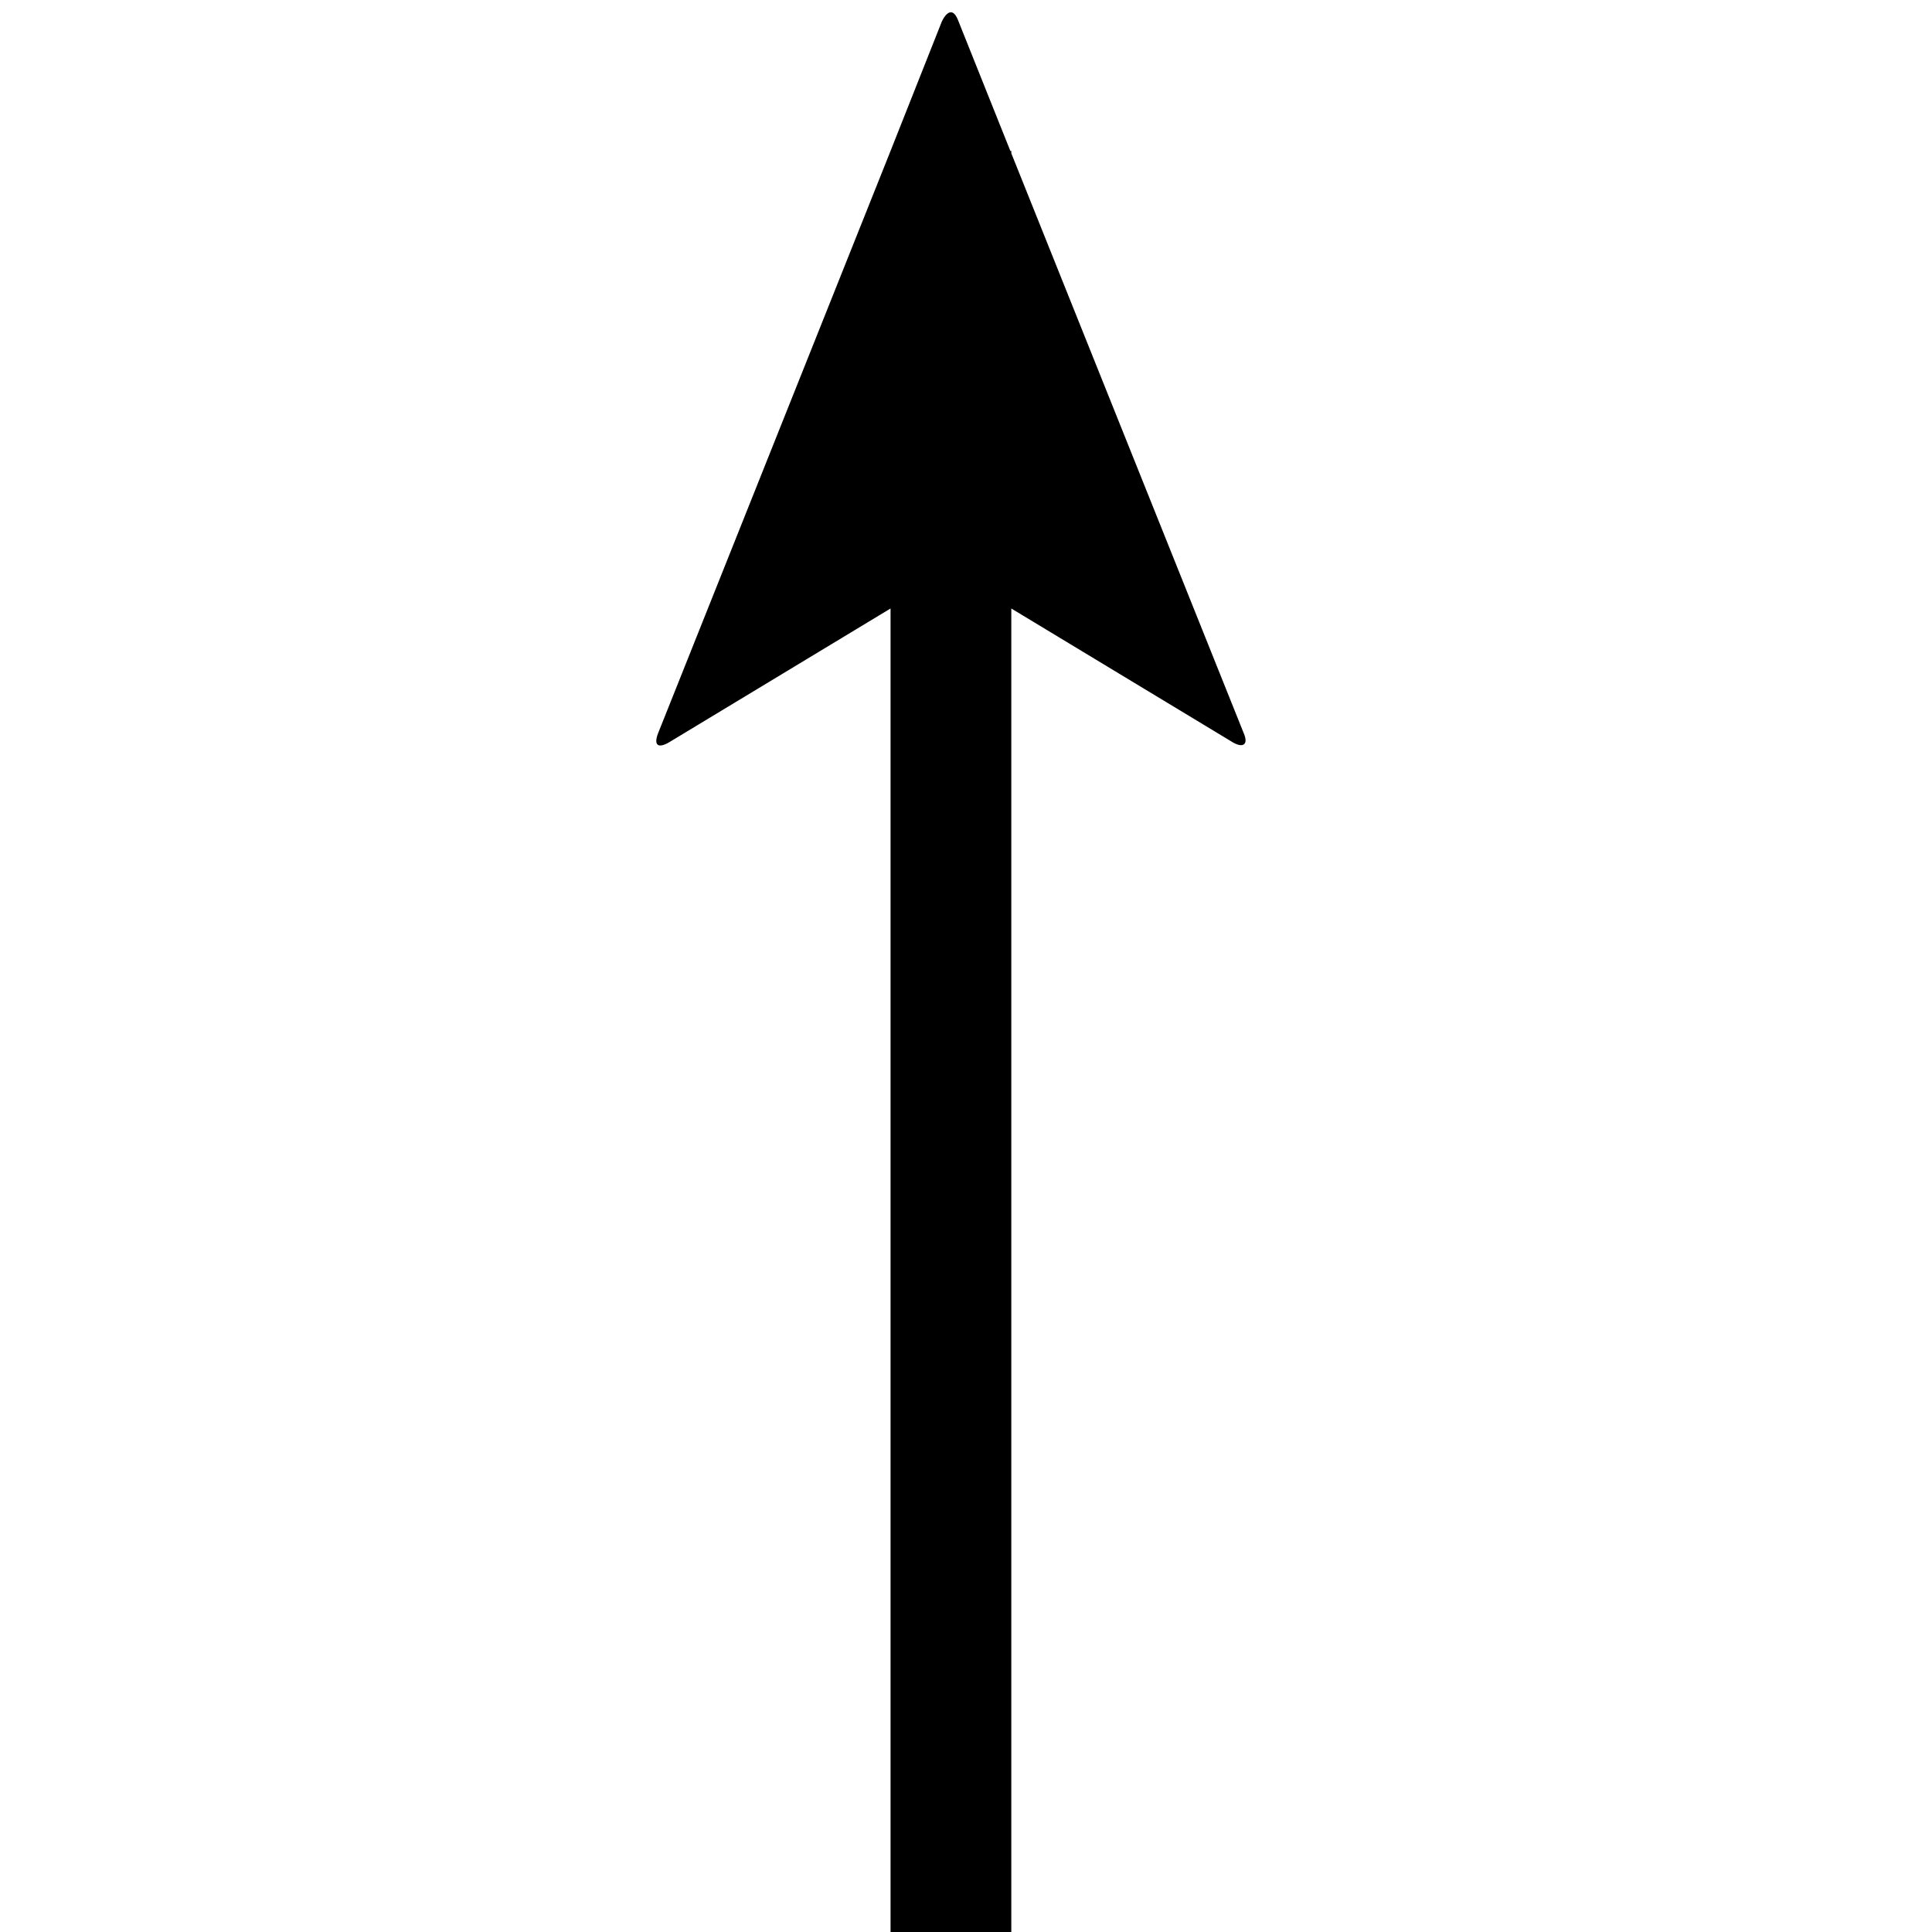 <svg xmlns="http://www.w3.org/2000/svg" version="1.1" data-icon="arrow-top-fill-large-angled" width="128" height="128" data-container-transform="translate(43 0)" viewBox="0 0 128 128">
  <path d="M20 .813c-.188 0-.394.194-.594.594l-3.406 8.594-15.406 38.594c-.3.8.019.994.719.594l14.688-8.875v87.688h8v-87.688l14.688 8.875c.7.4 1.019.106.719-.594l-15.406-38.438v-.156h-.063l-3.438-8.594c-.15-.4-.313-.594-.5-.594z" transform="translate(43)"
  />
</svg>